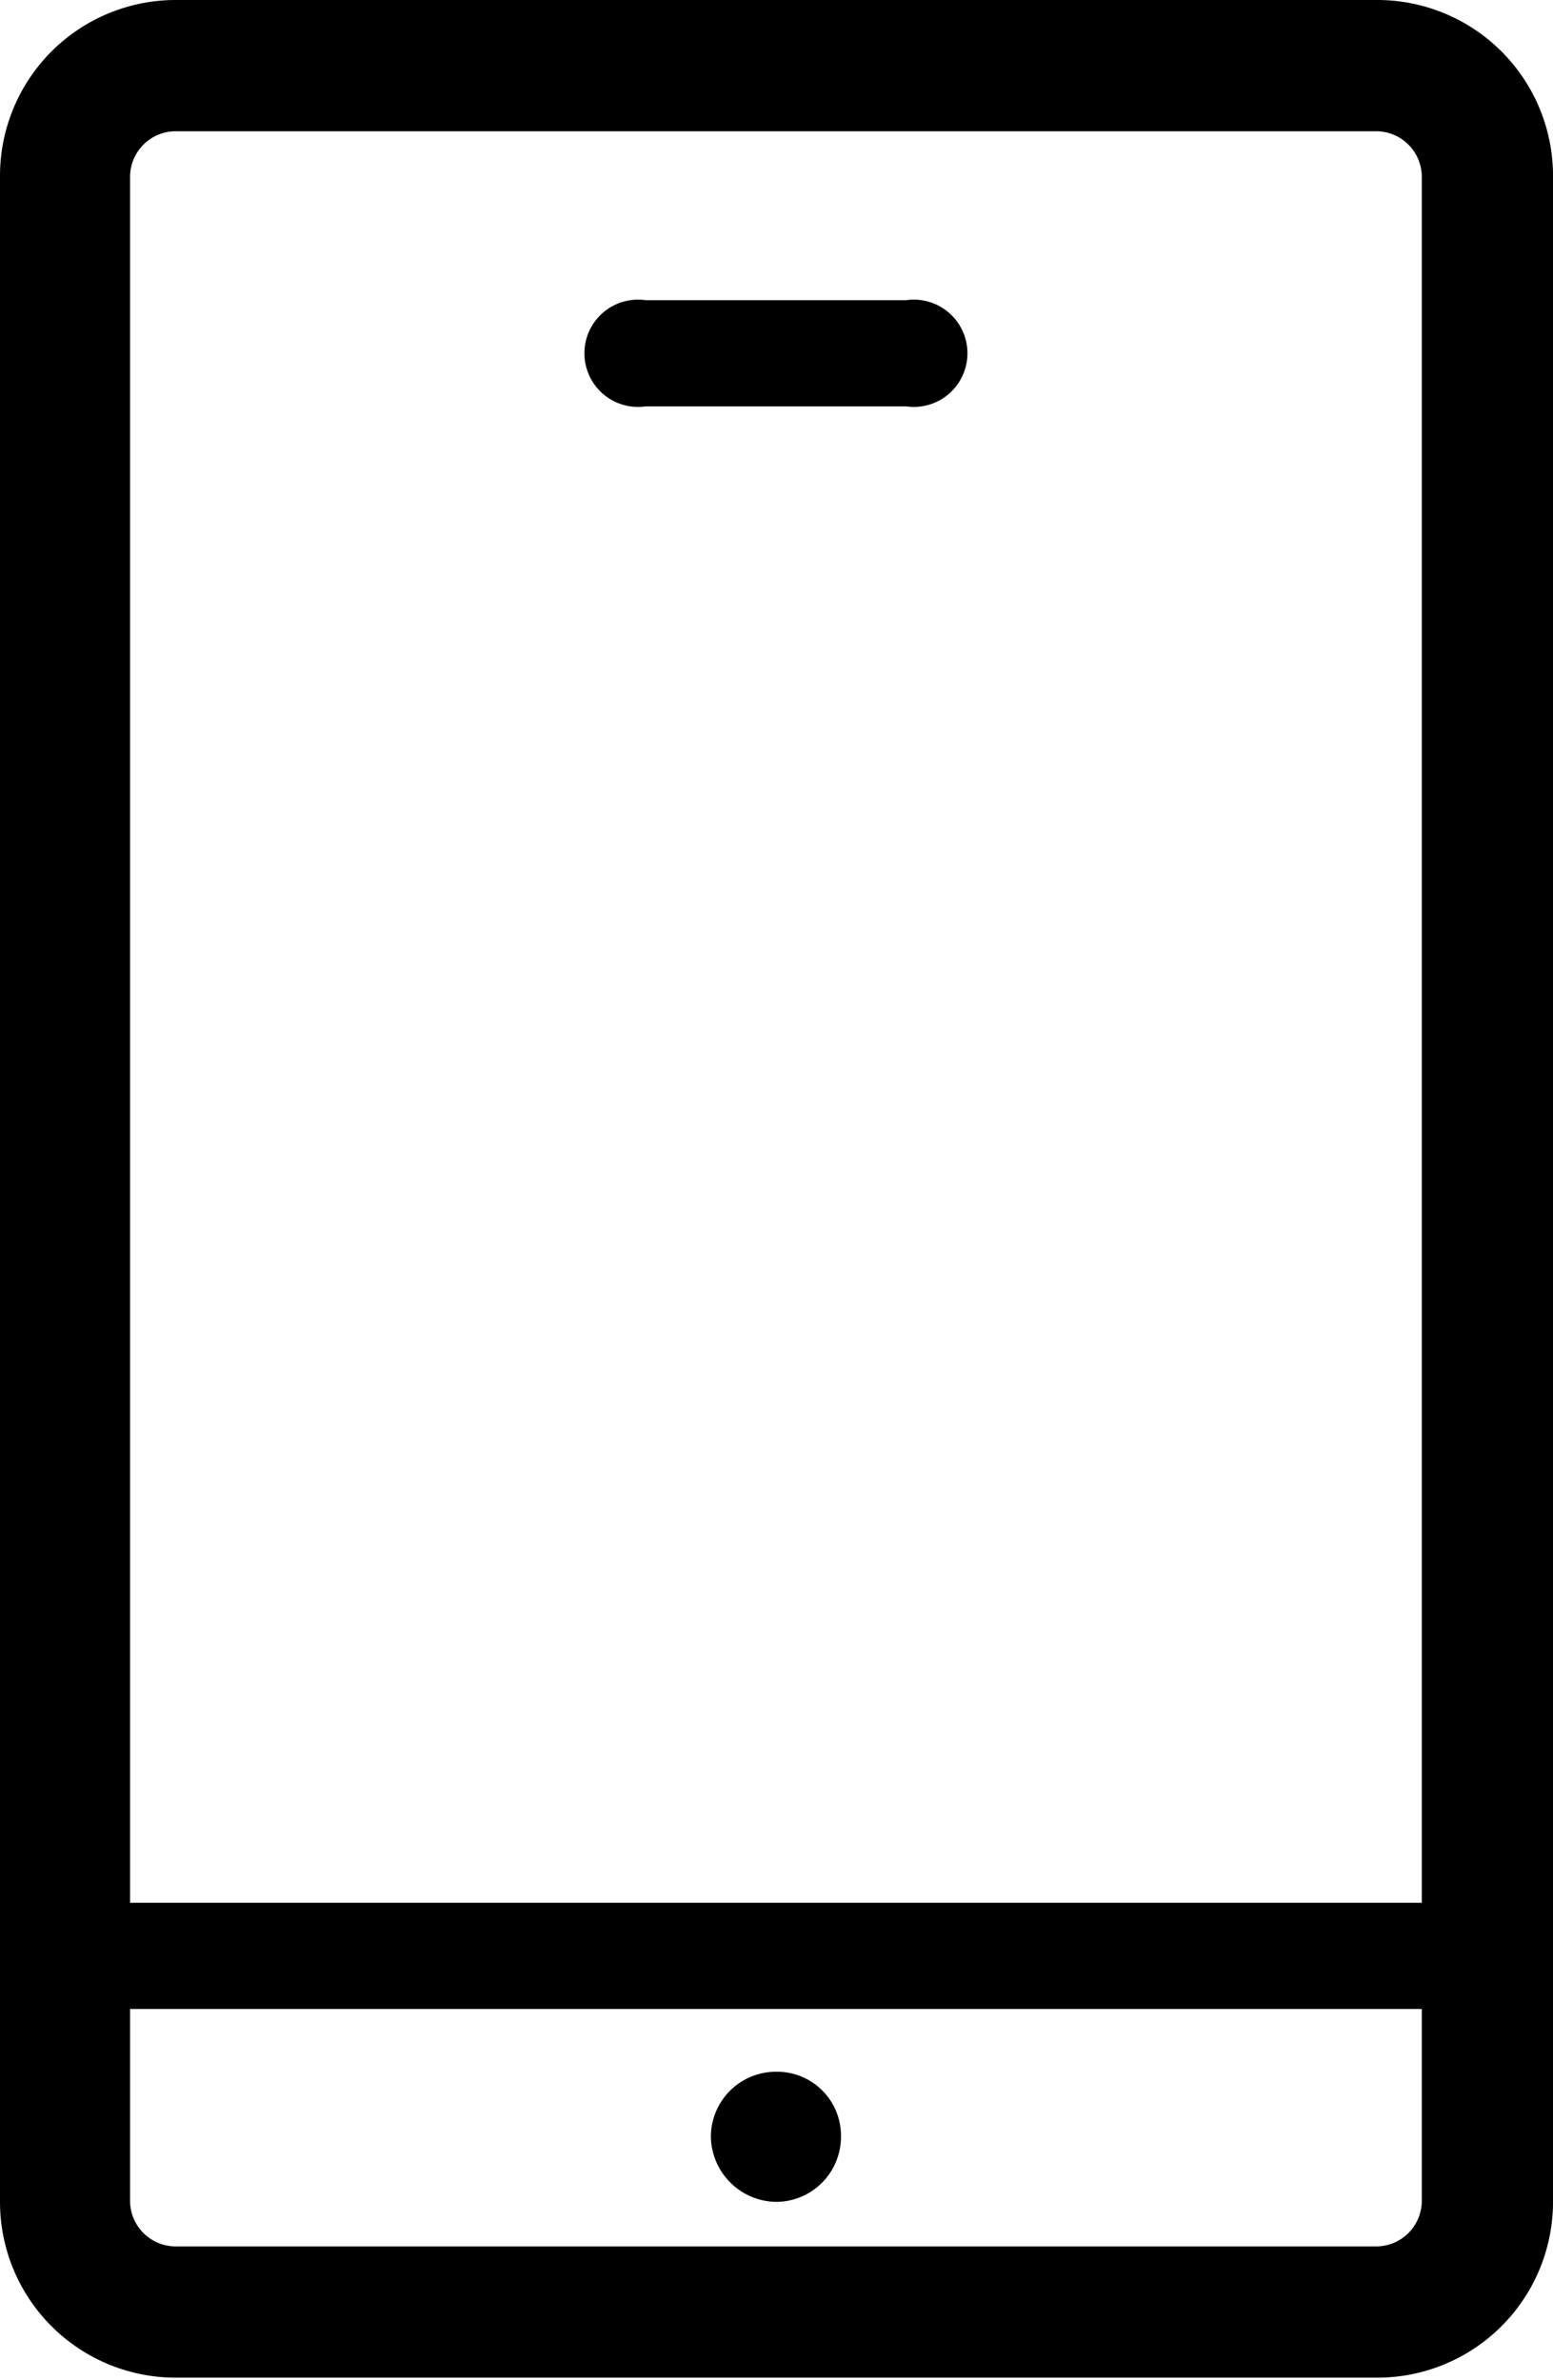 <svg xmlns="http://www.w3.org/2000/svg" viewBox="0 0 13.61 20.85">
  <path d="M71.93,118a.4.4,0,0,0,.39.39H82.86a.4.4,0,0,0,.39-.39v-1.69H71.93Zm5.66-1.22a.56.56,0,0,1,.57.57.57.57,0,0,1-.57.57.58.58,0,0,1-.57-.57A.57.57,0,0,1,77.59,116.81Z" transform="translate(-70.79 -98.71)" fill="none"/>
  <path d="M82.86,98.71H72.32a1.54,1.54,0,0,0-1.53,1.54V118a1.54,1.54,0,0,0,1.53,1.54H82.86A1.54,1.54,0,0,0,84.4,118V100.25A1.54,1.54,0,0,0,82.86,98.71ZM83.25,118a.4.4,0,0,1-.39.39H72.32a.4.4,0,0,1-.39-.39v-1.69H83.25Zm0-16.27v13.65H71.93V100.25a.4.4,0,0,1,.39-.39H82.86a.4.4,0,0,1,.39.39Z" transform="translate(-70.79 -98.71)"/>
  <path d="M77.59,118a.57.57,0,0,0,.57-.57.56.56,0,0,0-.57-.57.57.57,0,0,0-.57.57A.58.58,0,0,0,77.59,118Z" transform="translate(-70.79 -98.71)"/>
  <path d="M78.73,101.34H76.45a.47.47,0,1,0,0,.93h2.28a.47.47,0,1,0,0-.93Z" transform="translate(-70.79 -98.71)"/>
</svg>
